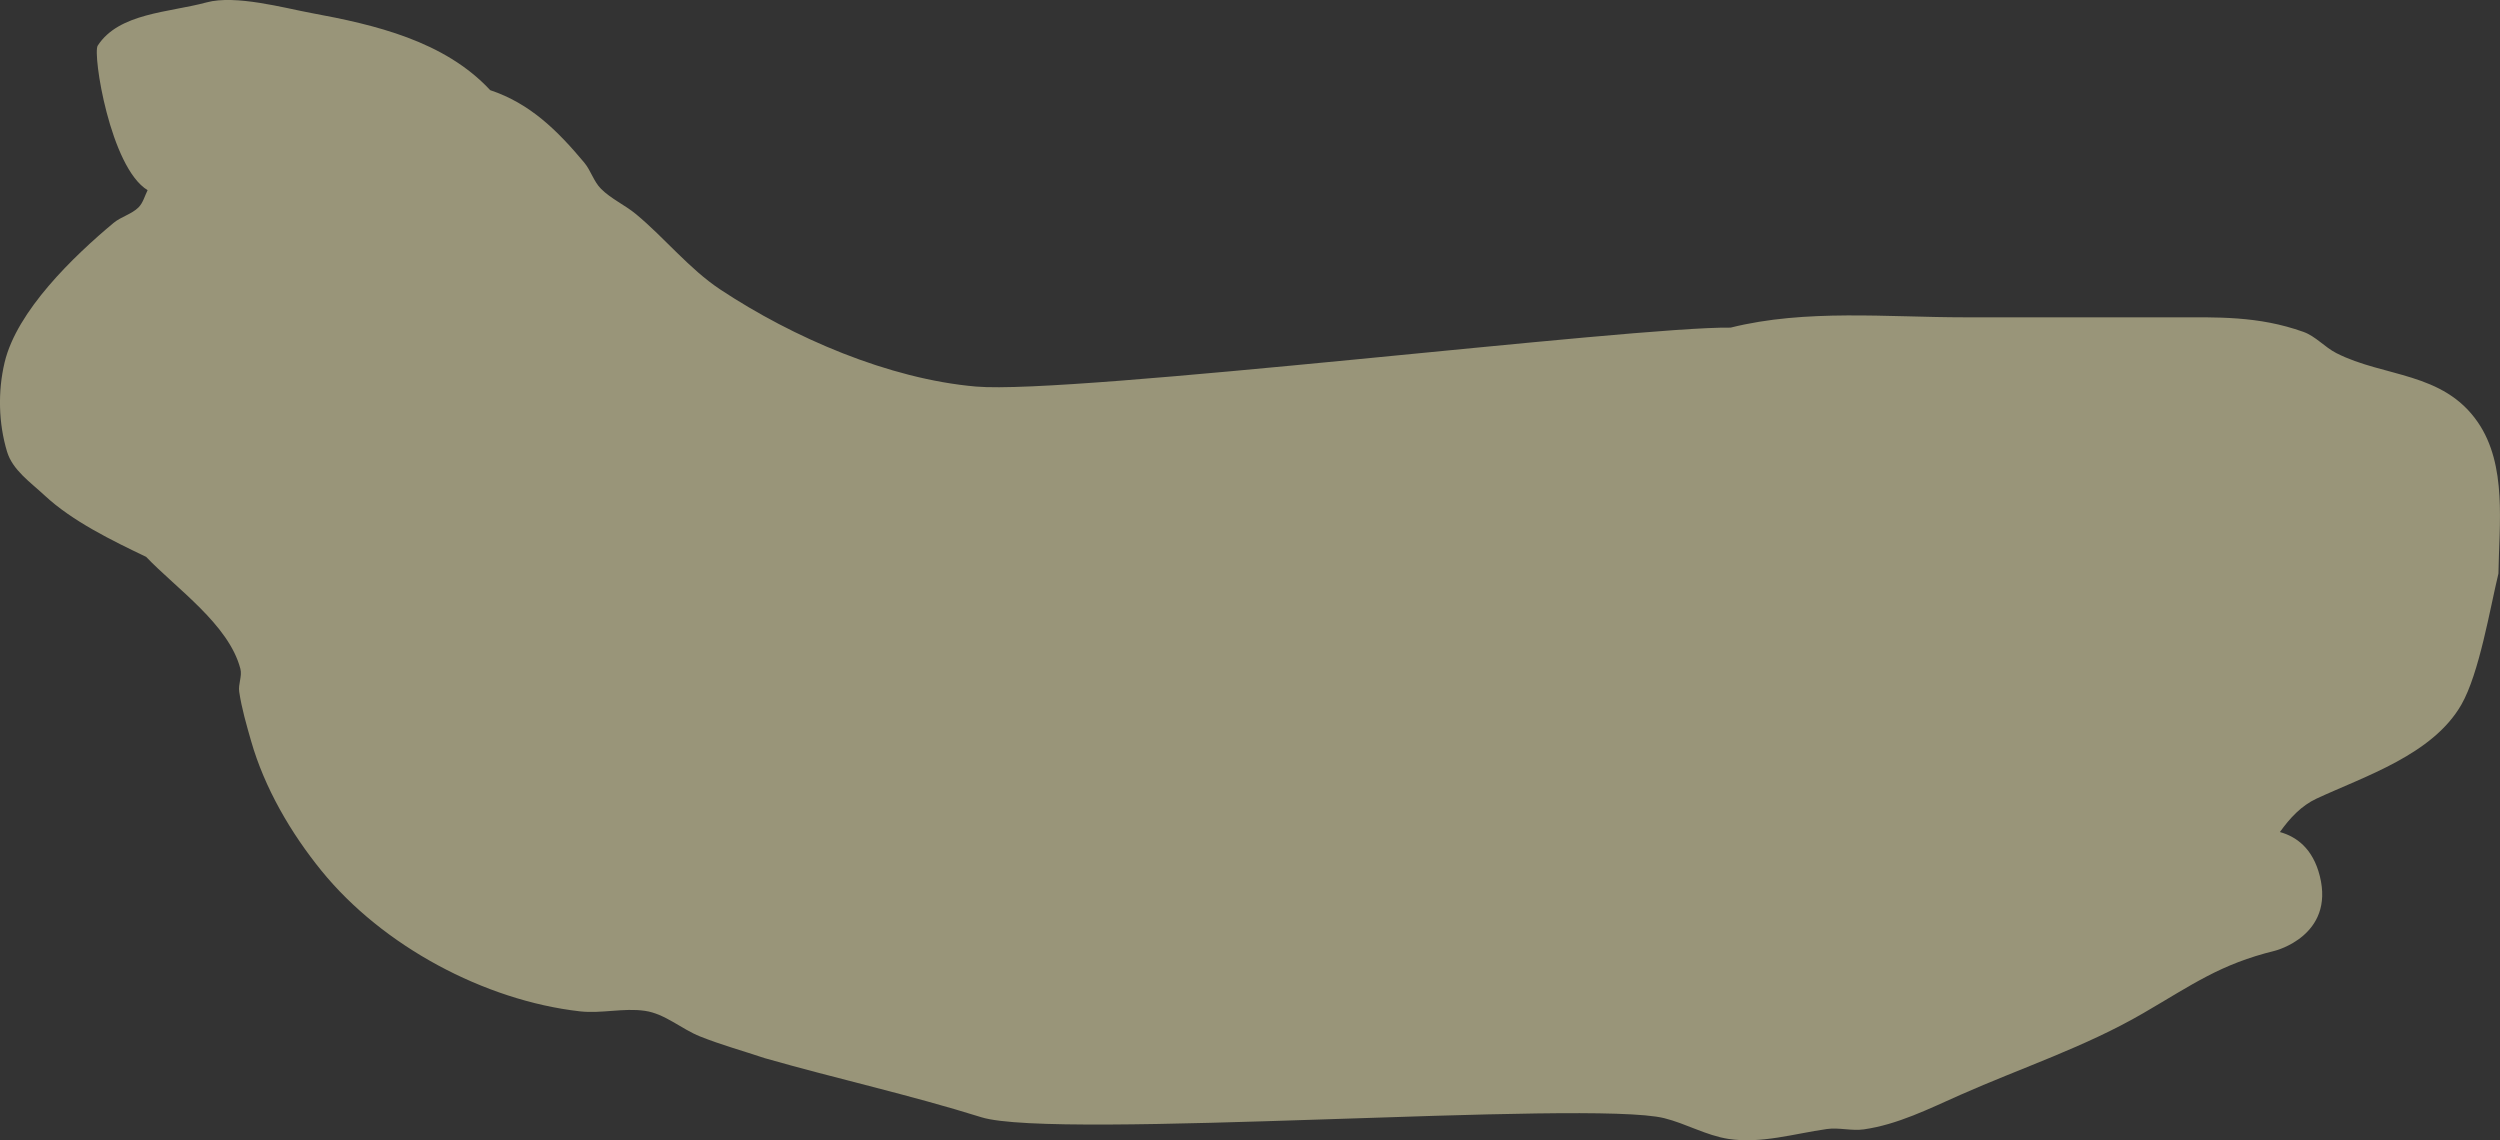 <svg version="1.1" xmlns="http://www.w3.org/2000/svg" xmlns:xlink="http://www.w3.org/1999/xlink" width="253.851" height="115.783" viewBox="0,0,253.851,115.783"><rect x="0" y="0" width="253.851" height="115.783" fill="#333333" stroke="none"/><g transform="translate(-402.703,-92.206)"><g data-paper-data="{&quot;isPaintingLayer&quot;:true}" fill-opacity="0.498" fill="#fff8bf" fill-rule="nonzero" stroke="none" stroke-width="0.5" stroke-linecap="butt" stroke-linejoin="miter" stroke-miterlimit="10" stroke-dasharray="" stroke-dashoffset="0" style="mix-blend-mode: normal"><path d="M634.21,176.693c1.62,0.446 3.336,1.621 4.049,4.471c1.516,6.063 -4.548,7.579 -4.548,7.579c-5.578,1.372 -8.334,3.41 -13.379,6.342c-5.903,3.431 -12.371,5.545 -18.577,8.296c-3.171,1.405 -6.364,3.012 -9.797,3.502c-1.242,0.177 -2.521,-0.211 -3.763,-0.034c-3.317,0.474 -6.691,1.516 -10.002,1c-2.252,-0.351 -4.294,-1.554 -6.505,-2.104c-7.591,-1.885 -61.82,2.258 -69.341,-0.095c-7.254,-2.269 -14.692,-3.911 -22,-6c-2.182,-0.732 -4.407,-1.346 -6.545,-2.197c-1.915,-0.762 -3.569,-2.309 -5.609,-2.605c-2.182,-0.317 -4.424,0.3 -6.615,0.05c-9.695,-1.106 -20.024,-6.639 -26.218,-14.257c-3.132,-3.853 -5.804,-8.437 -7.167,-13.215c-0.469,-1.643 -0.952,-3.293 -1.202,-4.984c-0.114,-0.769 0.316,-1.576 0.12,-2.328c-1.168,-4.495 -6.529,-8.168 -9.572,-11.366c-3.434,-1.642 -7.492,-3.613 -10.308,-6.237c-1.427,-1.33 -3.25,-2.573 -3.812,-4.442c-0.87,-2.893 -0.946,-6.12 -0.249,-9.06c1.239,-5.227 7.002,-10.783 11.061,-14.165c0.767,-0.64 1.837,-0.88 2.543,-1.586c0.453,-0.453 0.626,-1.158 0.917,-1.742c-3.798,-2.304 -5.603,-13.847 -5.067,-14.674c2.154,-3.329 7.227,-3.356 11.054,-4.393c2.953,-0.8 7.883,0.571 10.642,1.081c6.429,1.188 13.503,2.826 18.159,7.831c4.031,1.344 6.802,4.07 9.548,7.354c0.677,0.81 0.959,1.922 1.707,2.667c1.036,1.032 2.429,1.64 3.555,2.574c2.919,2.42 5.403,5.56 8.559,7.651c7.372,4.883 17.11,9.085 25.961,9.851c9.72,0.841 66.85,-6.125 76.62,-5.984c7.619,-1.905 15.922,-1.047 23.764,-1.047c7,0 14,0 21,0c4.685,0 8.787,-0.163 13.392,1.476c1.253,0.446 2.169,1.556 3.354,2.16c4.835,2.463 10.834,1.88 14.363,7.014c3.001,4.366 2.156,10.439 2.094,15.364c-0.862,3.572 -1.945,10.143 -3.764,13.316c-2.905,5.066 -9.76,7.247 -14.693,9.535c-1.546,0.717 -2.722,1.98 -3.731,3.399z"/></g></g></svg>